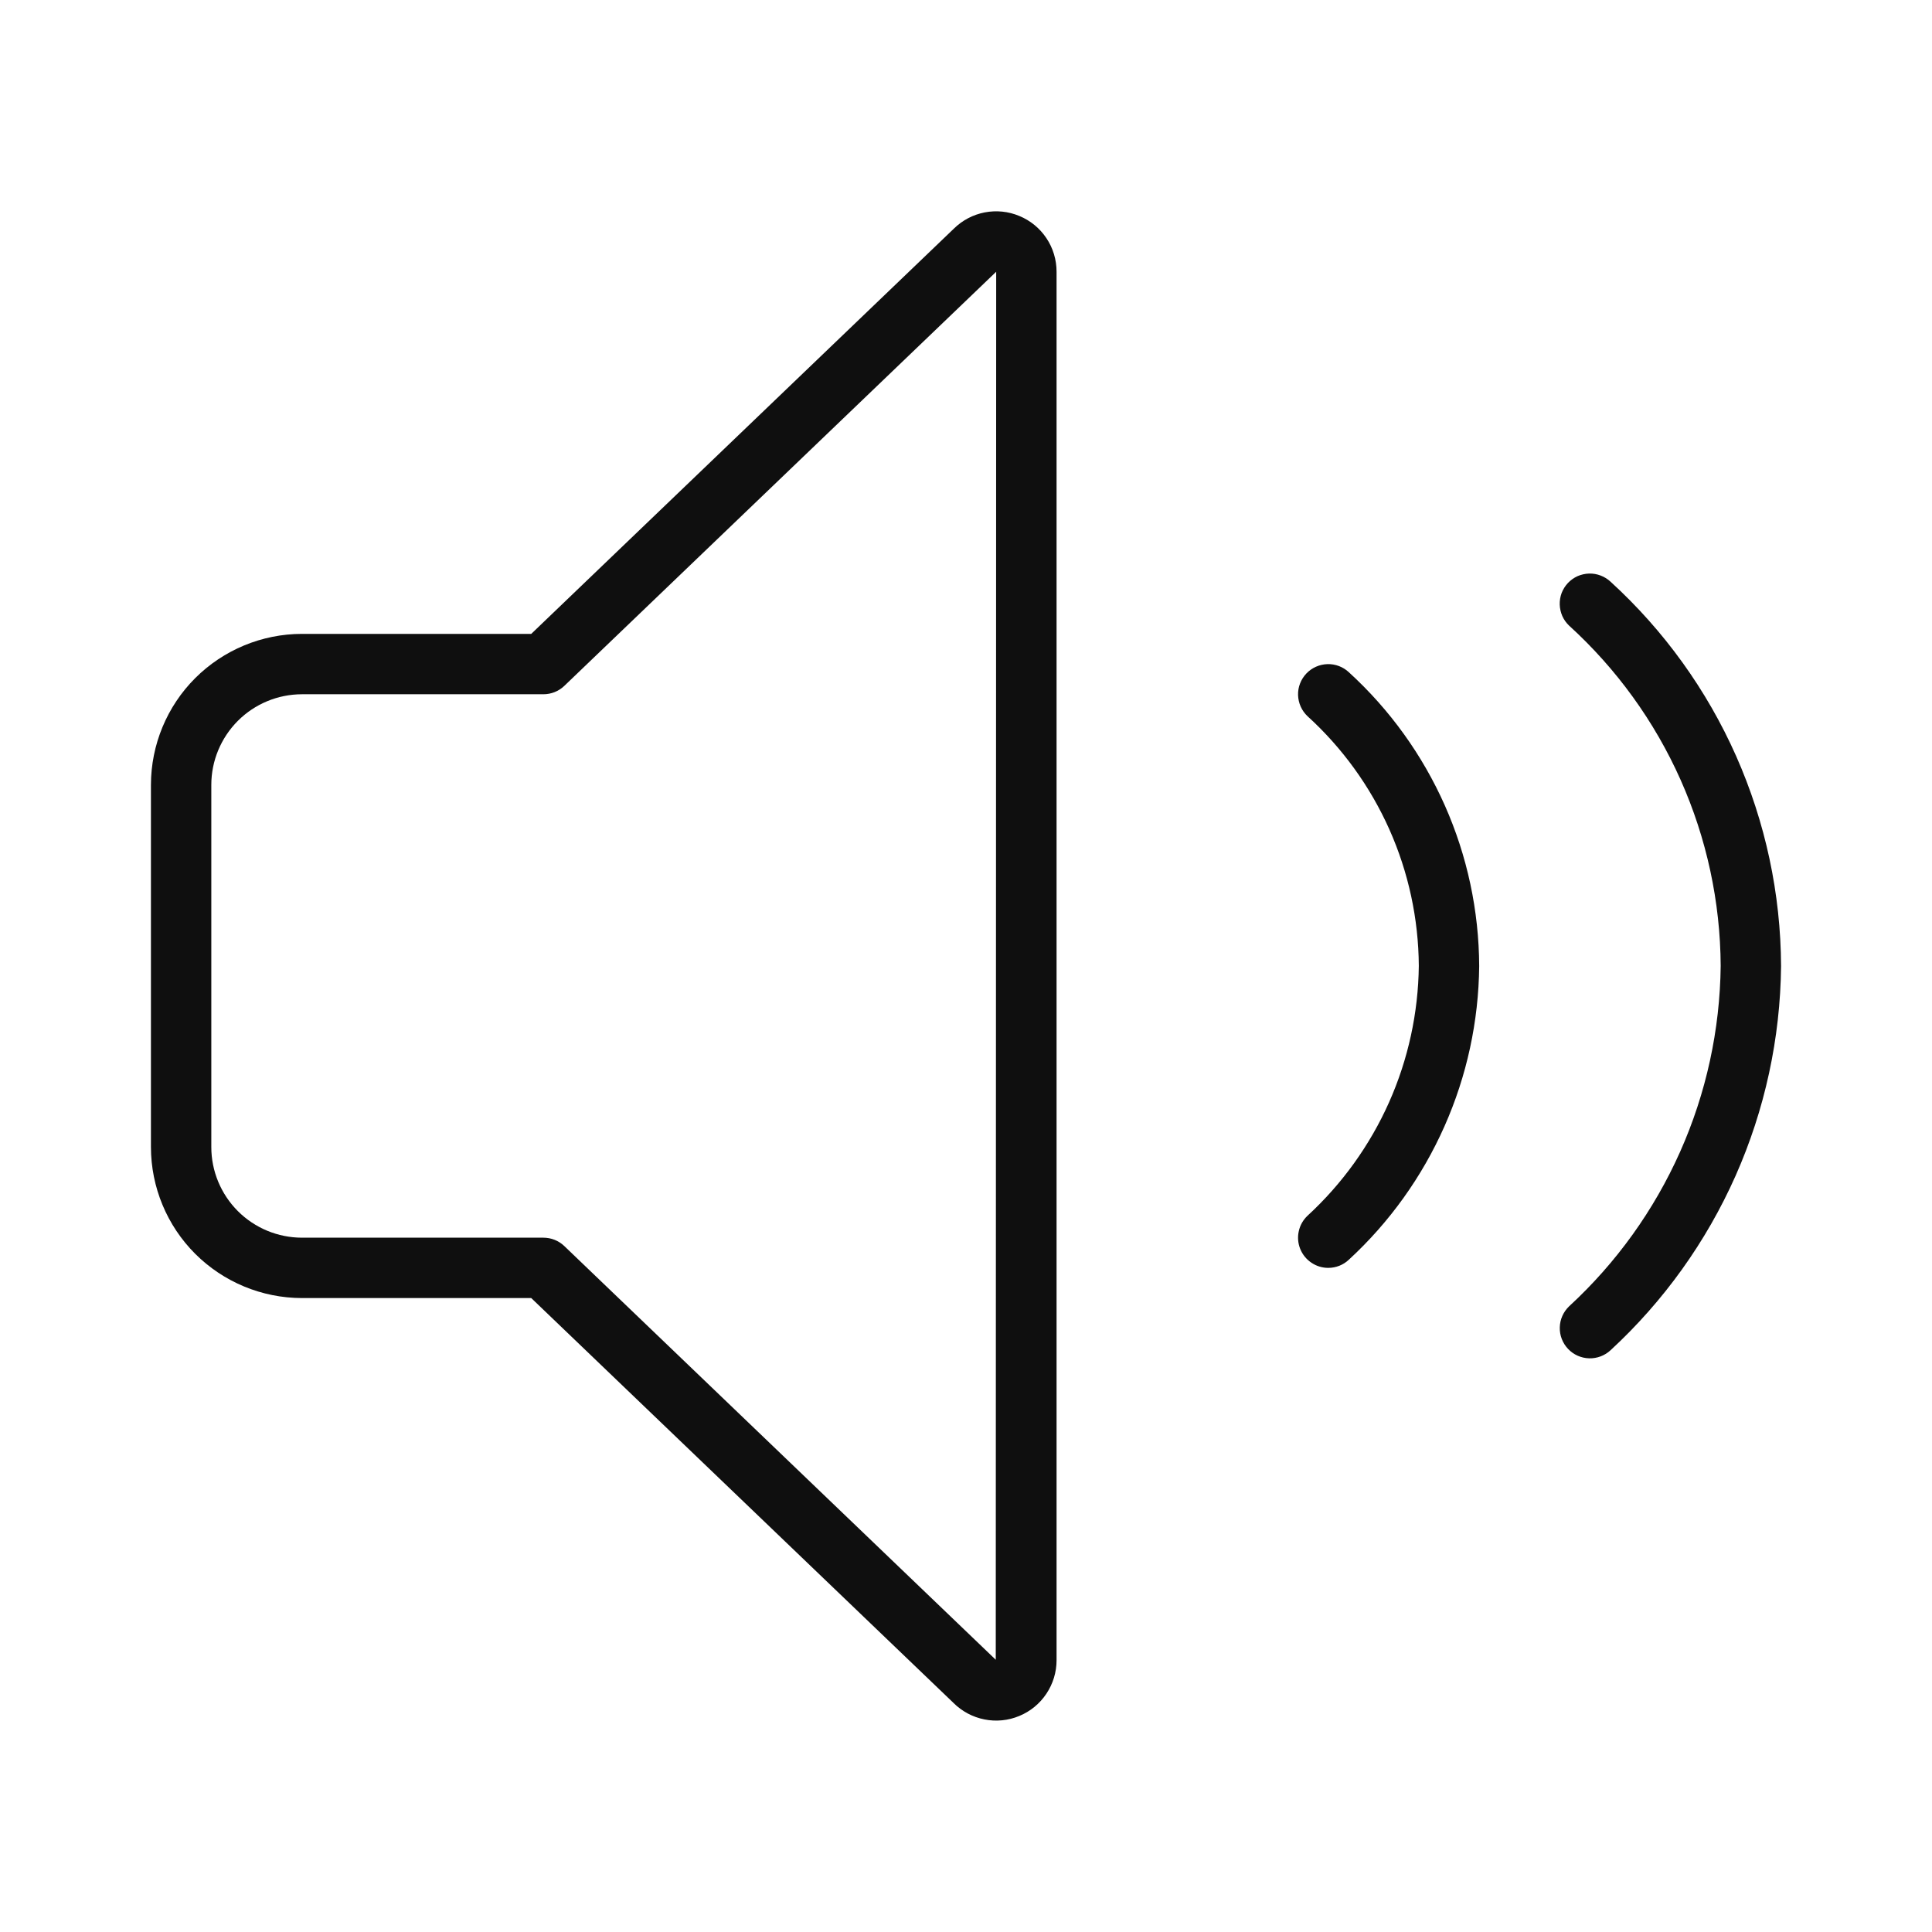 <svg width="32" height="32" viewBox="0 0 32 32" fill="none" xmlns="http://www.w3.org/2000/svg">
<path d="M21.637 11.156C21.592 11.204 21.556 11.26 21.533 11.321C21.509 11.382 21.498 11.448 21.5 11.513C21.502 11.579 21.517 11.644 21.544 11.704C21.571 11.764 21.609 11.818 21.657 11.863C22.233 12.387 22.694 13.025 23.012 13.737C23.329 14.449 23.495 15.218 23.5 15.998C23.491 16.777 23.324 17.546 23.007 18.258C22.69 18.969 22.23 19.609 21.657 20.136C21.584 20.205 21.533 20.294 21.512 20.392C21.49 20.489 21.498 20.591 21.535 20.684C21.572 20.777 21.636 20.857 21.719 20.913C21.802 20.97 21.9 21 22 21C22.128 21 22.251 20.951 22.343 20.863C23.016 20.243 23.554 19.491 23.925 18.655C24.296 17.819 24.491 16.916 24.5 16.002C24.496 15.085 24.303 14.18 23.932 13.343C23.56 12.505 23.02 11.754 22.343 11.136C22.247 11.045 22.118 10.996 21.986 11C21.854 11.004 21.728 11.06 21.637 11.156Z" fill="#0F0F0F"/>
<path d="M16.883 3.577C16.702 3.501 16.503 3.481 16.31 3.518C16.118 3.555 15.94 3.648 15.8 3.786L8.799 10.499H5C4.337 10.5 3.702 10.764 3.233 11.232C2.764 11.701 2.501 12.337 2.5 12.999V19C2.501 19.662 2.764 20.298 3.233 20.767C3.702 21.235 4.337 21.499 5 21.5H8.799L15.793 28.206C15.932 28.345 16.111 28.441 16.305 28.479C16.498 28.518 16.7 28.498 16.882 28.422C17.065 28.347 17.221 28.219 17.331 28.054C17.441 27.89 17.5 27.696 17.5 27.499V4.501C17.5 4.303 17.442 4.109 17.332 3.945C17.222 3.78 17.066 3.652 16.883 3.577ZM16.493 27.491L9.346 20.638C9.253 20.549 9.129 20.5 9 20.5H5C4.602 20.499 4.221 20.341 3.94 20.06C3.659 19.779 3.5 19.397 3.5 19V12.999C3.5 12.602 3.659 12.221 3.94 11.939C4.221 11.658 4.602 11.5 5 11.499H9C9.129 11.499 9.253 11.45 9.346 11.361L16.5 4.501L16.493 27.491Z" fill="#0F0F0F"/>
<path d="M26.677 9.636C26.629 9.591 26.573 9.556 26.512 9.533C26.45 9.509 26.385 9.498 26.319 9.5C26.254 9.502 26.189 9.517 26.129 9.543C26.069 9.57 26.015 9.609 25.97 9.656C25.925 9.704 25.89 9.76 25.866 9.821C25.843 9.883 25.832 9.948 25.834 10.014C25.836 10.079 25.851 10.144 25.877 10.204C25.904 10.264 25.942 10.318 25.99 10.363C26.775 11.078 27.404 11.947 27.836 12.917C28.268 13.887 28.494 14.936 28.5 15.998C28.488 17.059 28.26 18.107 27.828 19.077C27.396 20.046 26.771 20.917 25.99 21.636C25.894 21.728 25.838 21.853 25.835 21.985C25.831 22.118 25.881 22.246 25.972 22.342C26.062 22.438 26.188 22.494 26.32 22.498C26.452 22.502 26.581 22.453 26.677 22.363C27.557 21.551 28.261 20.568 28.747 19.474C29.232 18.38 29.488 17.198 29.5 16.002C29.495 14.803 29.241 13.618 28.756 12.523C28.27 11.427 27.562 10.444 26.677 9.636Z" fill="#0F0F0F"/>
</svg>
